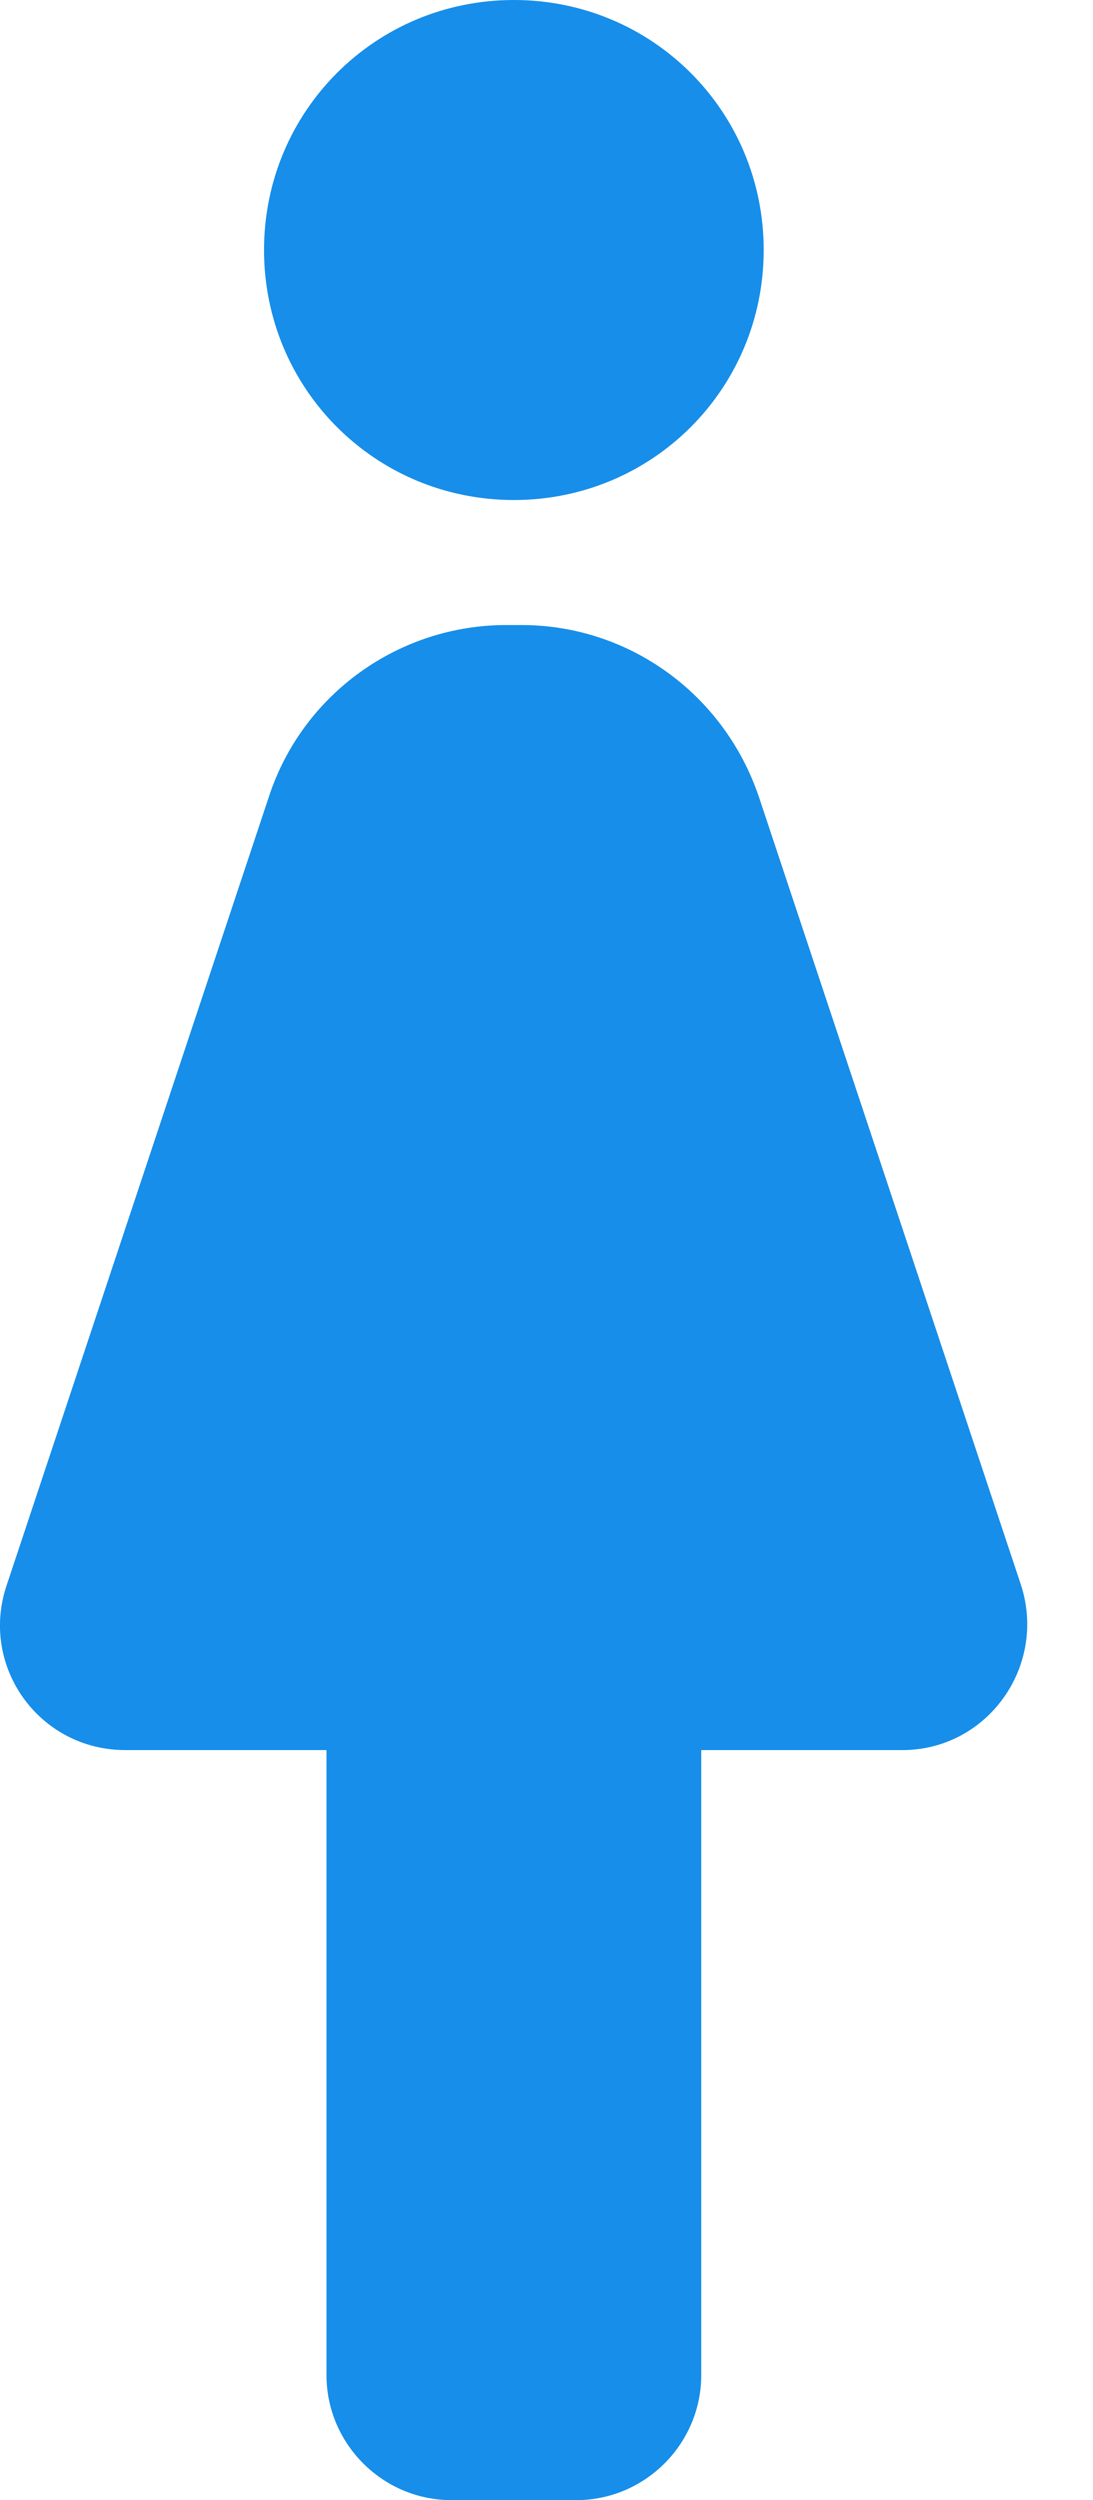 <svg width="14" height="32" viewBox="0 0 14 32" fill="none" xmlns="http://www.w3.org/2000/svg">
<path d="M8.982 30.4V22.4H11.558C12.646 22.4 13.414 21.328 13.078 20.288L9.718 10.192C9.27 8.88 8.054 8 6.678 8H6.486C5.11 8 3.878 8.88 3.446 10.192L0.086 20.288C-0.266 21.328 0.502 22.4 1.606 22.4H4.182V30.4C4.182 31.28 4.902 32 5.782 32H7.382C8.262 32 8.982 31.28 8.982 30.4ZM6.582 6.4C8.358 6.4 9.782 4.976 9.782 3.2C9.782 1.424 8.358 0 6.582 0C4.806 0 3.382 1.424 3.382 3.2C3.382 4.976 4.806 6.4 6.582 6.4Z" fill="#168EEA"/>
</svg>

